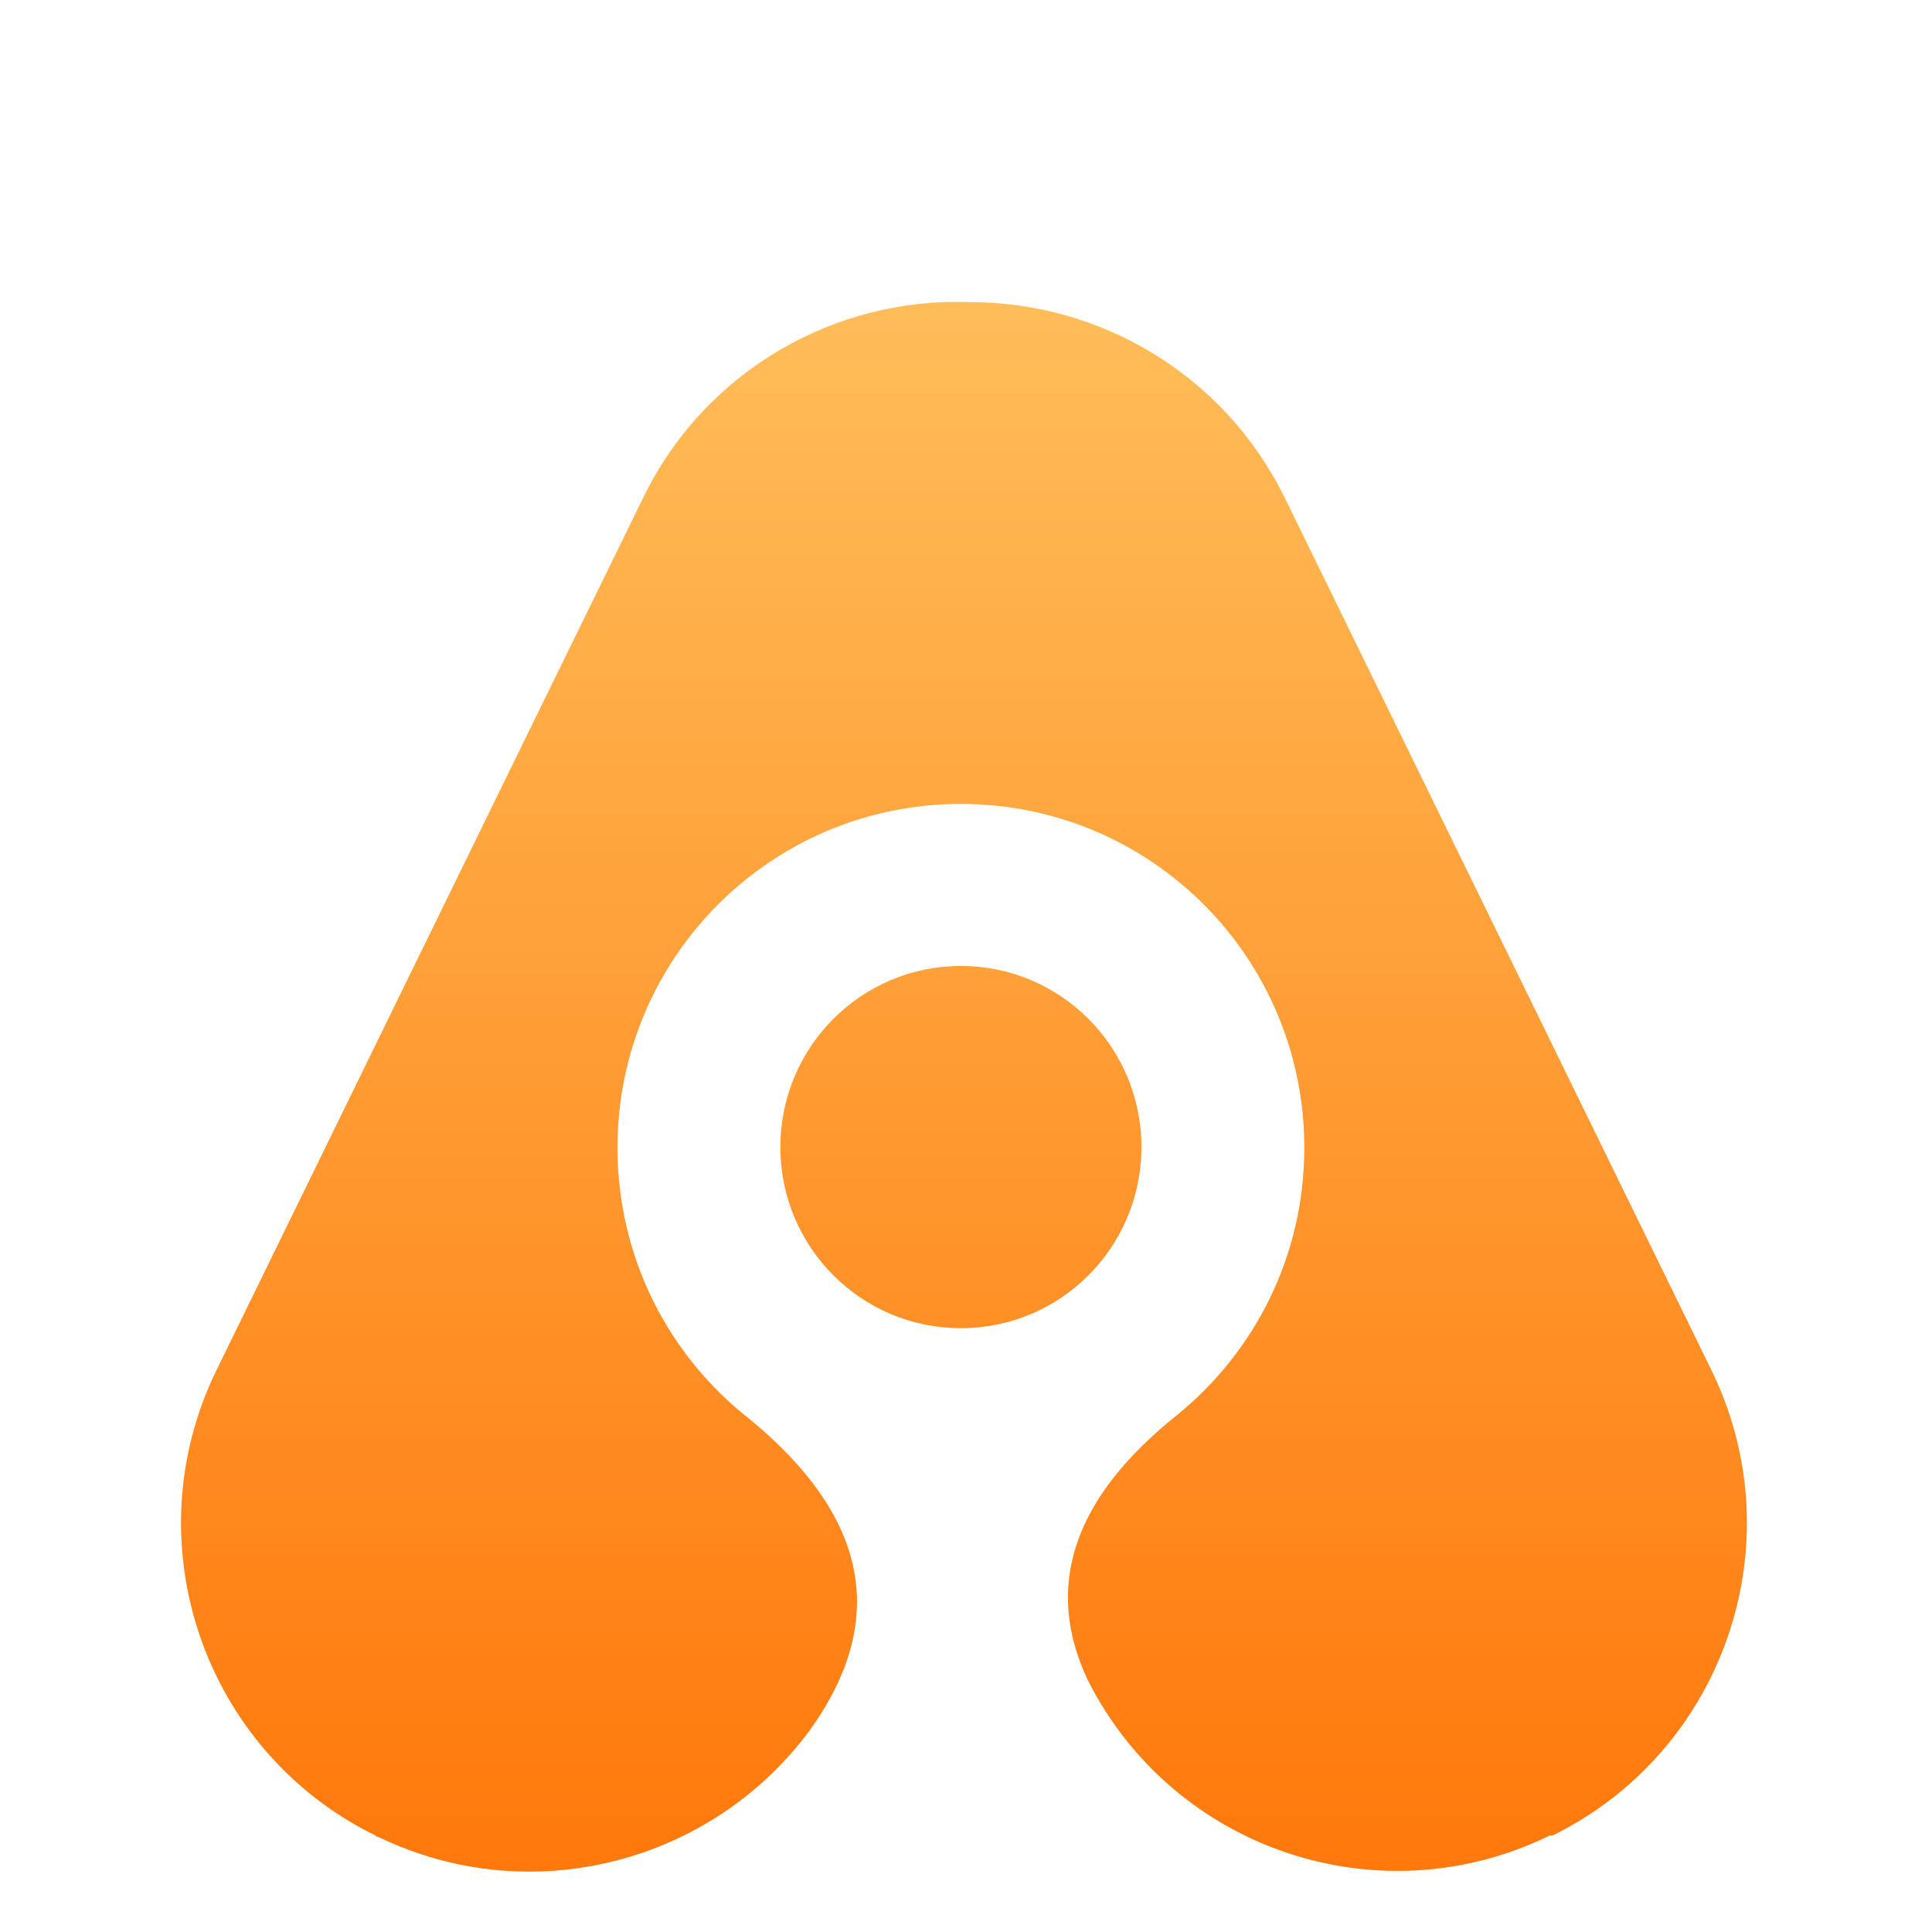 <svg width="64" height="64" viewBox="0 0 64 64" fill="none" xmlns="http://www.w3.org/2000/svg">
<g clip-path="url(#clip0_3994_1726)">
<g filter="url(#filter0_d_3994_1726)">
<path fill-rule="evenodd" clip-rule="evenodd" d="M24.817 42.997C28.773 46.245 29.448 49.673 26.818 53.327C23.58 57.702 17.6 59.303 12.519 56.845H12.474C12.474 56.845 12.451 56.822 12.429 56.8C6.741 54.003 4.38 47.102 7.168 41.396L13.486 28.473L17.038 21.21L21.309 12.482C23.378 8.242 27.717 5.829 32.146 6.009C36.417 6.009 40.532 8.378 42.555 12.482L56.697 41.396C59.485 47.102 57.124 54.003 51.435 56.8C51.435 56.8 51.413 56.8 51.391 56.8H51.346C45.68 59.574 38.868 57.273 36.035 51.658C34.574 48.568 35.541 45.636 38.98 42.884C41.566 40.787 43.207 37.607 43.207 34.021C43.207 27.728 38.126 22.631 31.831 22.631C25.536 22.631 20.455 27.728 20.455 34.021C20.455 37.675 22.164 40.922 24.817 42.997ZM31.831 39.998C28.526 39.998 25.851 37.314 25.851 33.998C25.851 30.683 28.526 27.999 31.831 27.999C35.136 27.999 37.811 30.683 37.811 33.998C37.811 37.314 35.136 39.998 31.831 39.998Z" fill="url(#paint0_linear_3994_1726)"/>
</g>
</g>
<defs>
<filter id="filter0_d_3994_1726" x="1.997" y="6" width="59.871" height="60" filterUnits="userSpaceOnUse" color-interpolation-filters="sRGB">
<feFlood flood-opacity="0" result="BackgroundImageFix"/>
<feColorMatrix in="SourceAlpha" type="matrix" values="0 0 0 0 0 0 0 0 0 0 0 0 0 0 0 0 0 0 127 0" result="hardAlpha"/>
<feOffset dy="4"/>
<feGaussianBlur stdDeviation="2"/>
<feComposite in2="hardAlpha" operator="out"/>
<feColorMatrix type="matrix" values="0 0 0 0 0 0 0 0 0 0 0 0 0 0 0 0 0 0 0.25 0"/>
<feBlend mode="normal" in2="BackgroundImageFix" result="effect1_dropShadow_3994_1726"/>
<feBlend mode="normal" in="SourceGraphic" in2="effect1_dropShadow_3994_1726" result="shape"/>
</filter>
<linearGradient id="paint0_linear_3994_1726" x1="31.921" y1="5.987" x2="31.921" y2="57.995" gradientUnits="userSpaceOnUse">
<stop stop-color="#FFBD59"/>
<stop offset="1" stop-color="#FF780B"/>
</linearGradient>
<clipPath id="clip0_3994_1726">
<rect width="64" height="64" fill="white"/>
</clipPath>
</defs>
</svg>
